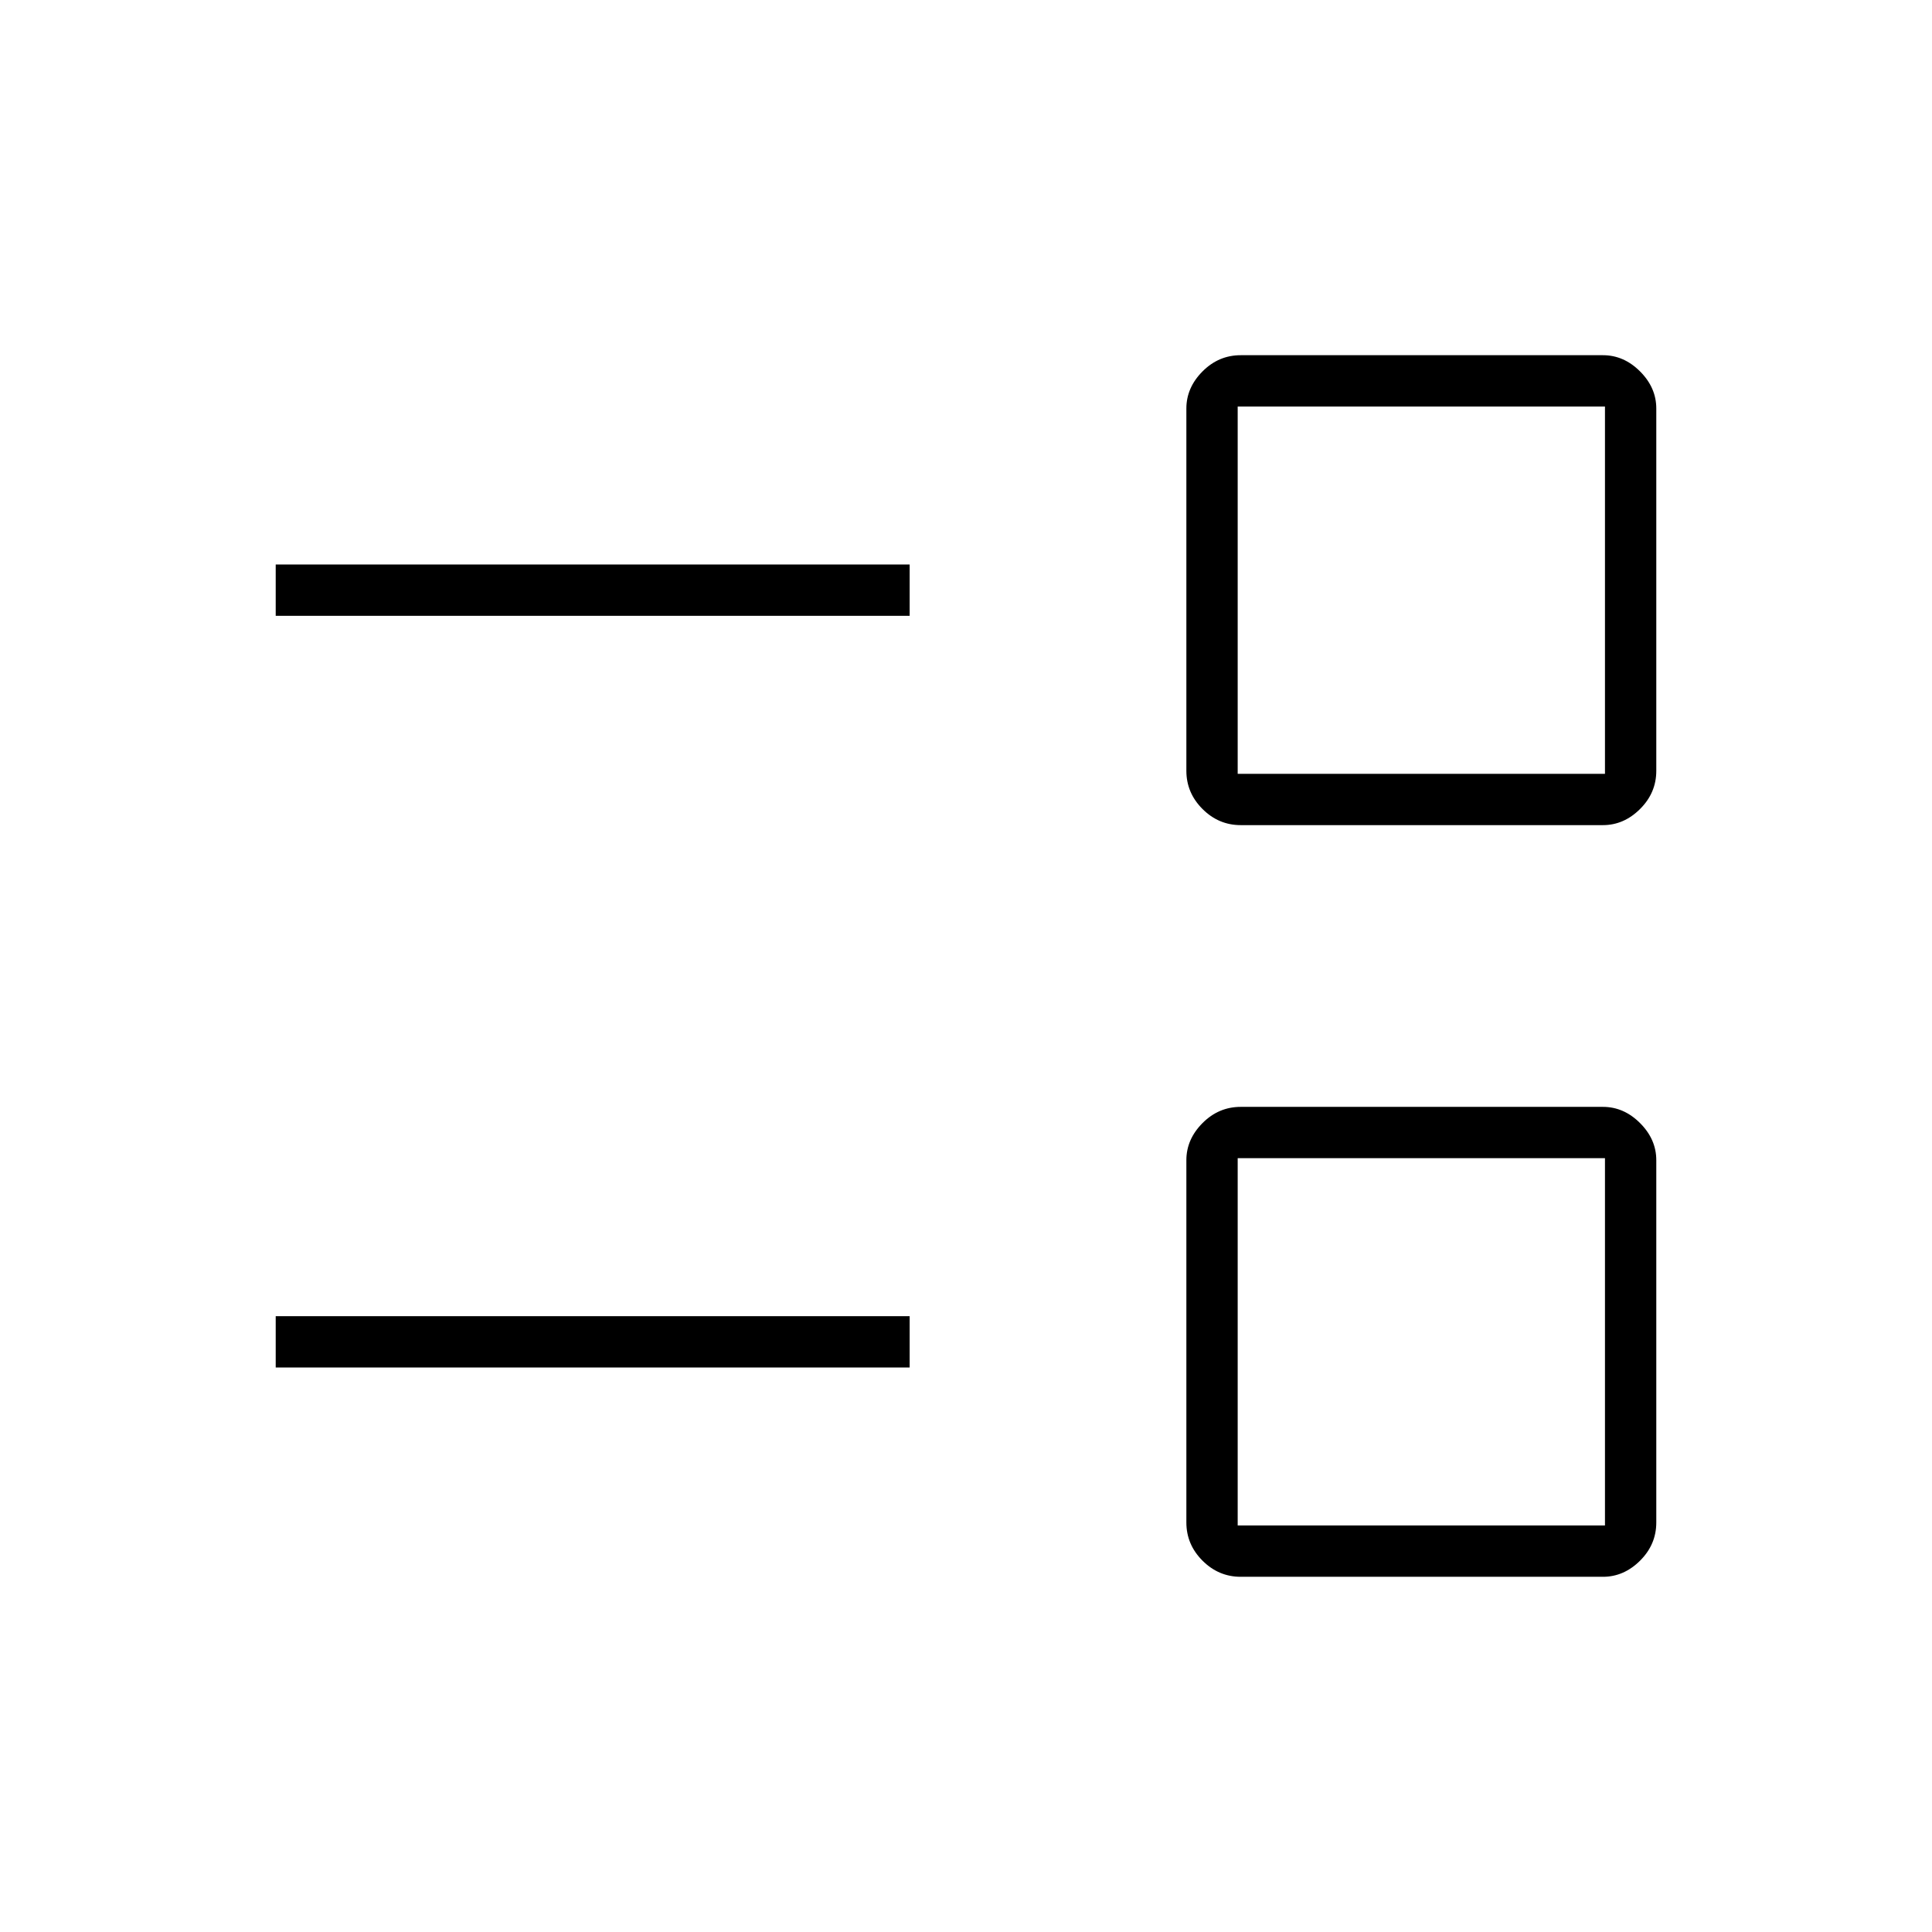 <svg xmlns="http://www.w3.org/2000/svg" height="24" viewBox="0 -960 960 960" width="24"><path d="M616.5-176.5q-10.969 0-18.984-8.016-8.016-8.015-8.016-18.984v-180q0-10.381 8.016-18.441Q605.531-410 616.5-410h180q10.381 0 18.441 8.059Q823-393.881 823-383.5v180q0 10.969-8.059 18.984-8.06 8.016-18.441 8.016h-180ZM615-202h182.5v-182.5H615V-202Zm-478-78.5V-306h315v25.5H137ZM616.5-550q-10.969 0-18.984-8.016Q589.5-566.031 589.5-577v-180q0-10.381 8.016-18.441 8.015-8.059 18.984-8.059h180q10.381 0 18.441 8.059Q823-767.381 823-757v180q0 10.969-8.059 18.984Q806.881-550 796.5-550h-180Zm-1.5-25.5h182.5V-758H615v182.5ZM137-654v-25.5h315v25.5H137Zm569.5 360.5Zm0-373.5Z"/></svg>